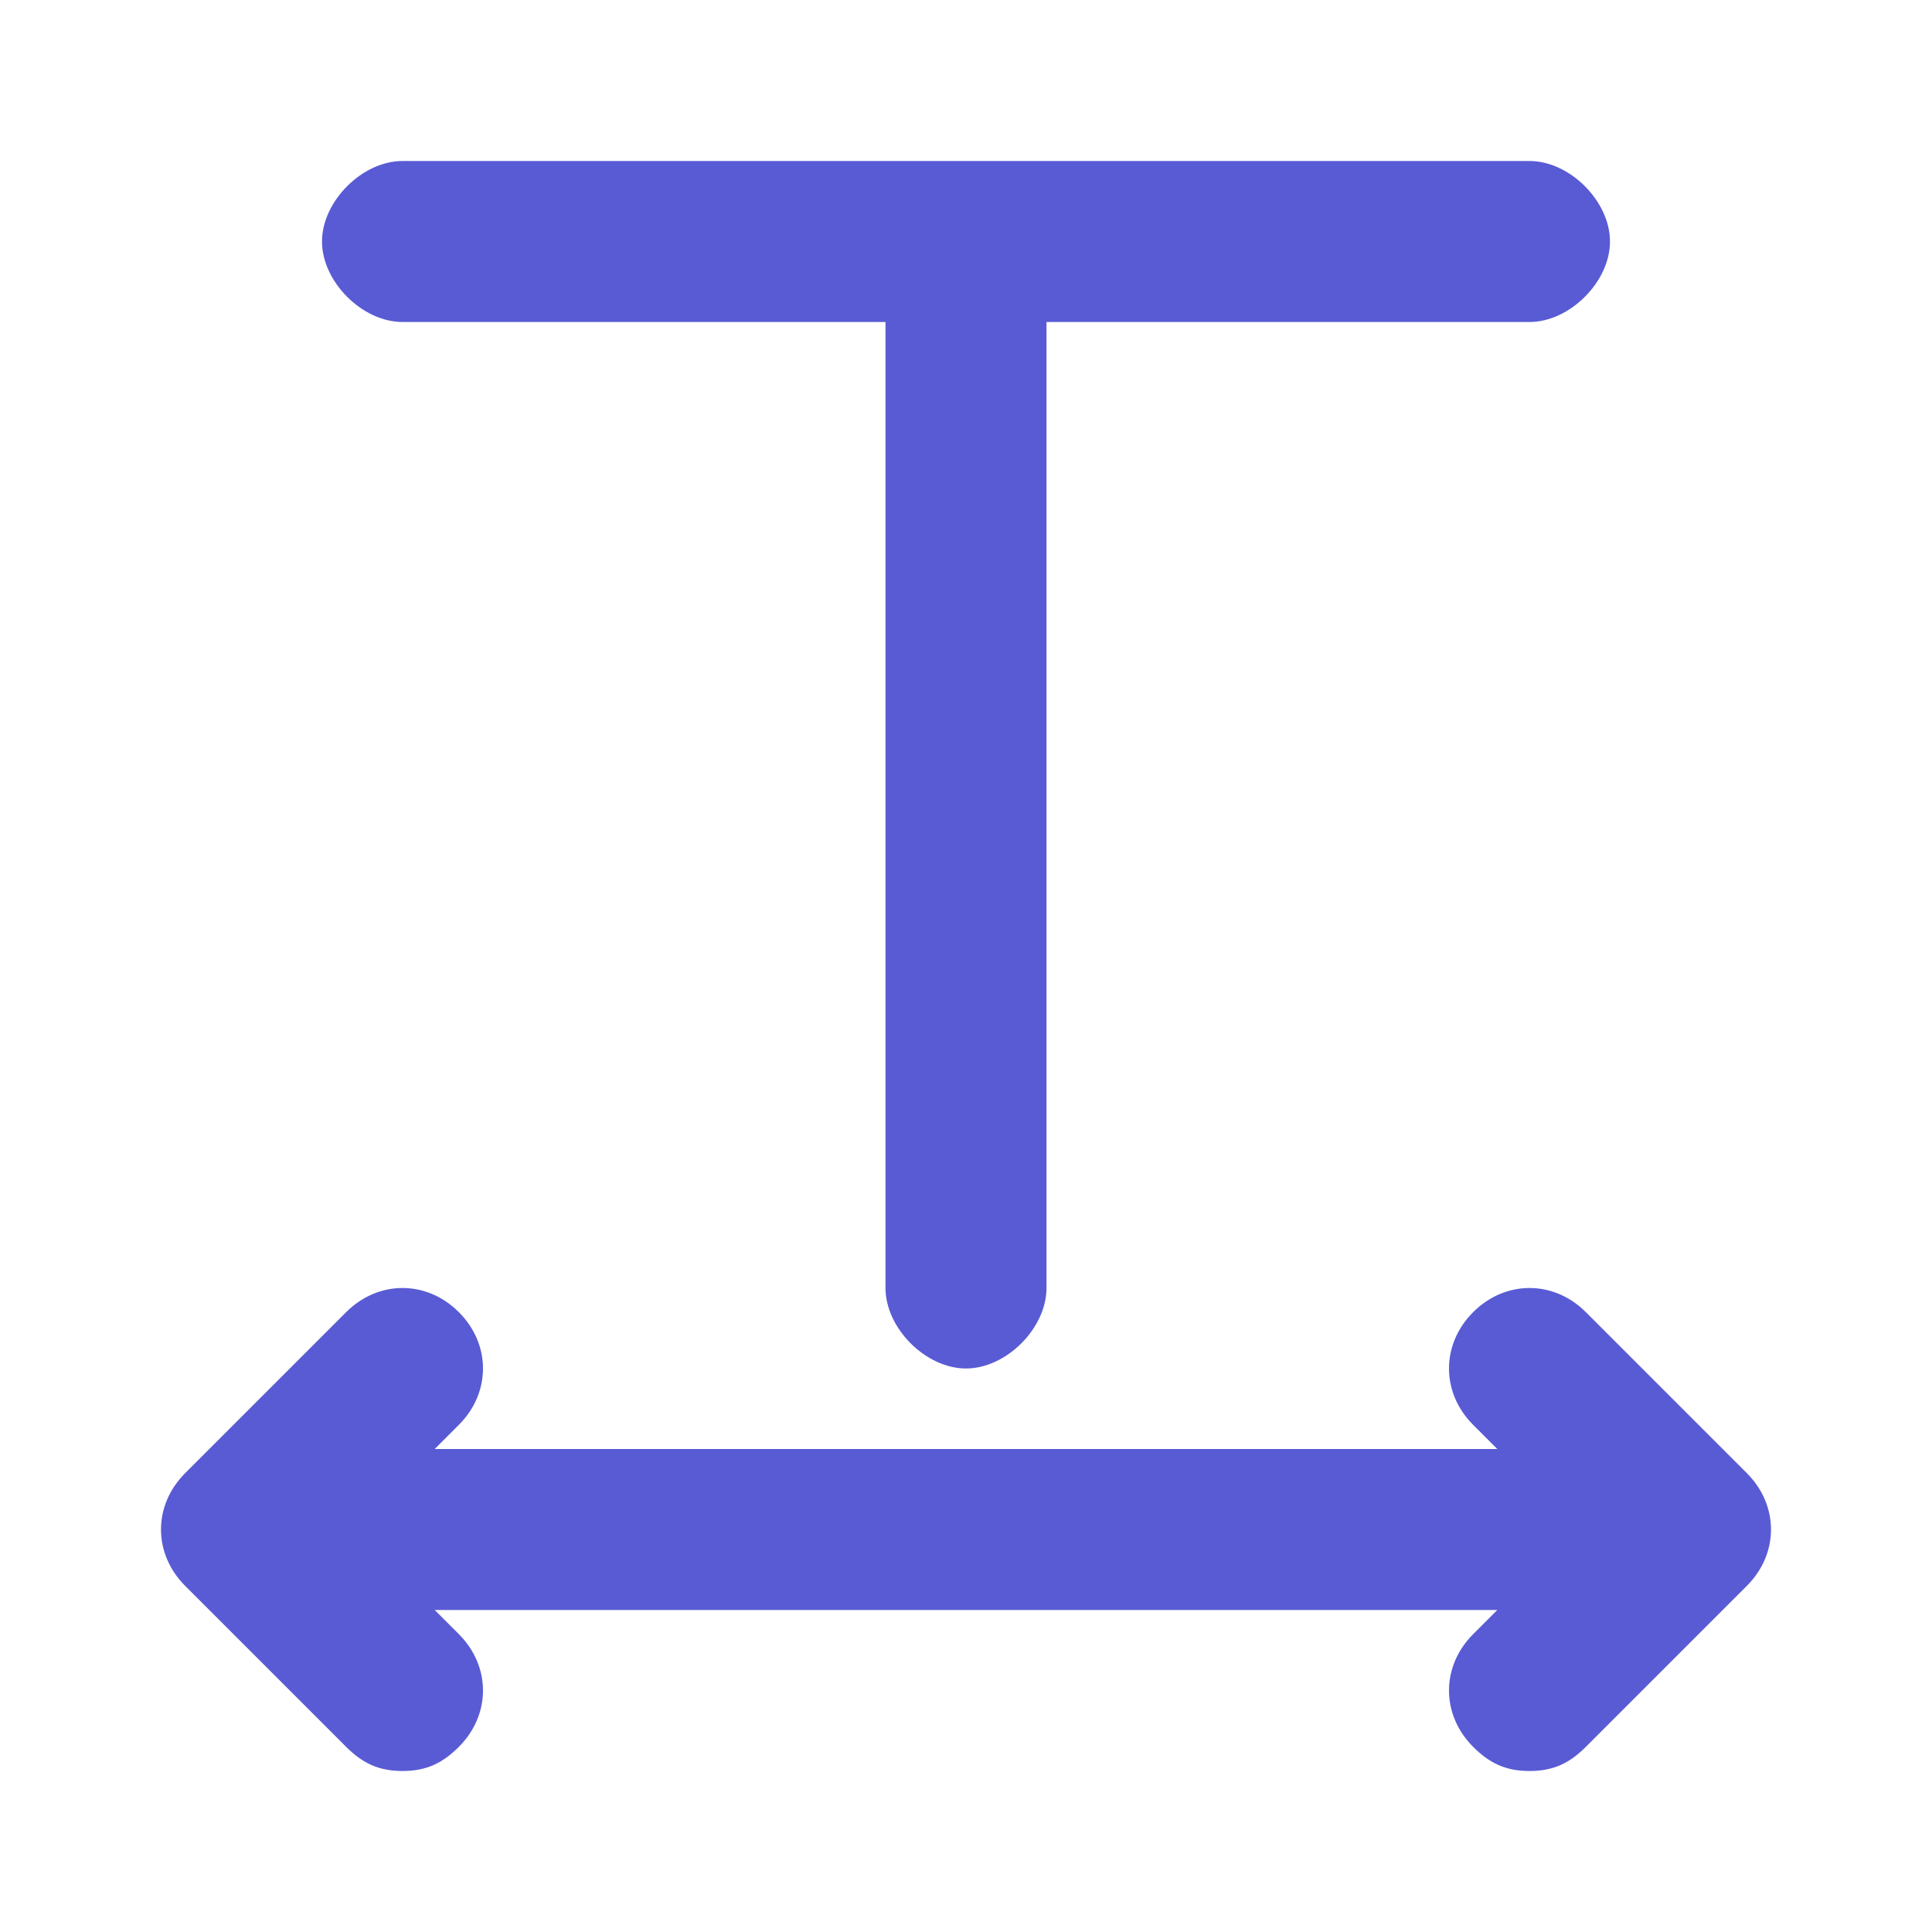 <svg xmlns="http://www.w3.org/2000/svg" xml:space="preserve" id="HorizontalScale" x="0" y="0" enable-background="new 0 0 24 24" version="1.1" viewBox="0 0 24 24">
  <path d="M21.7,19.7l-2,2C19.5,21.9,19.3,22,19,22s-0.5-0.1-0.7-0.3c-0.4-0.4-0.4-1,0-1.4l0.3-0.3H5.4l0.3,0.3c0.4,0.4,0.4,1,0,1.4
		C5.5,21.9,5.3,22,5,22s-0.5-0.1-0.7-0.3l-2-2c-0.4-0.4-0.4-1,0-1.4l2-2c0.4-0.4,1-0.4,1.4,0c0.4,0.4,0.4,1,0,1.4L5.4,18h13.2
		l-0.3-0.3c-0.4-0.4-0.4-1,0-1.4c0.4-0.4,1-0.4,1.4,0l2,2C22.1,18.7,22.1,19.3,21.7,19.7z" fill="#595bd4" class="color000000 svgShape"></path>
  <path d="M20,3c0,0.5-0.5,1-1,1h-6v12c0,0.5-0.5,1-1,1s-1-0.5-1-1V4H5C4.5,4,4,3.5,4,3s0.5-1,1-1h14C19.5,2,20,2.5,20,3z" fill="#595bd4" class="color000000 svgShape"></path>
</svg>
